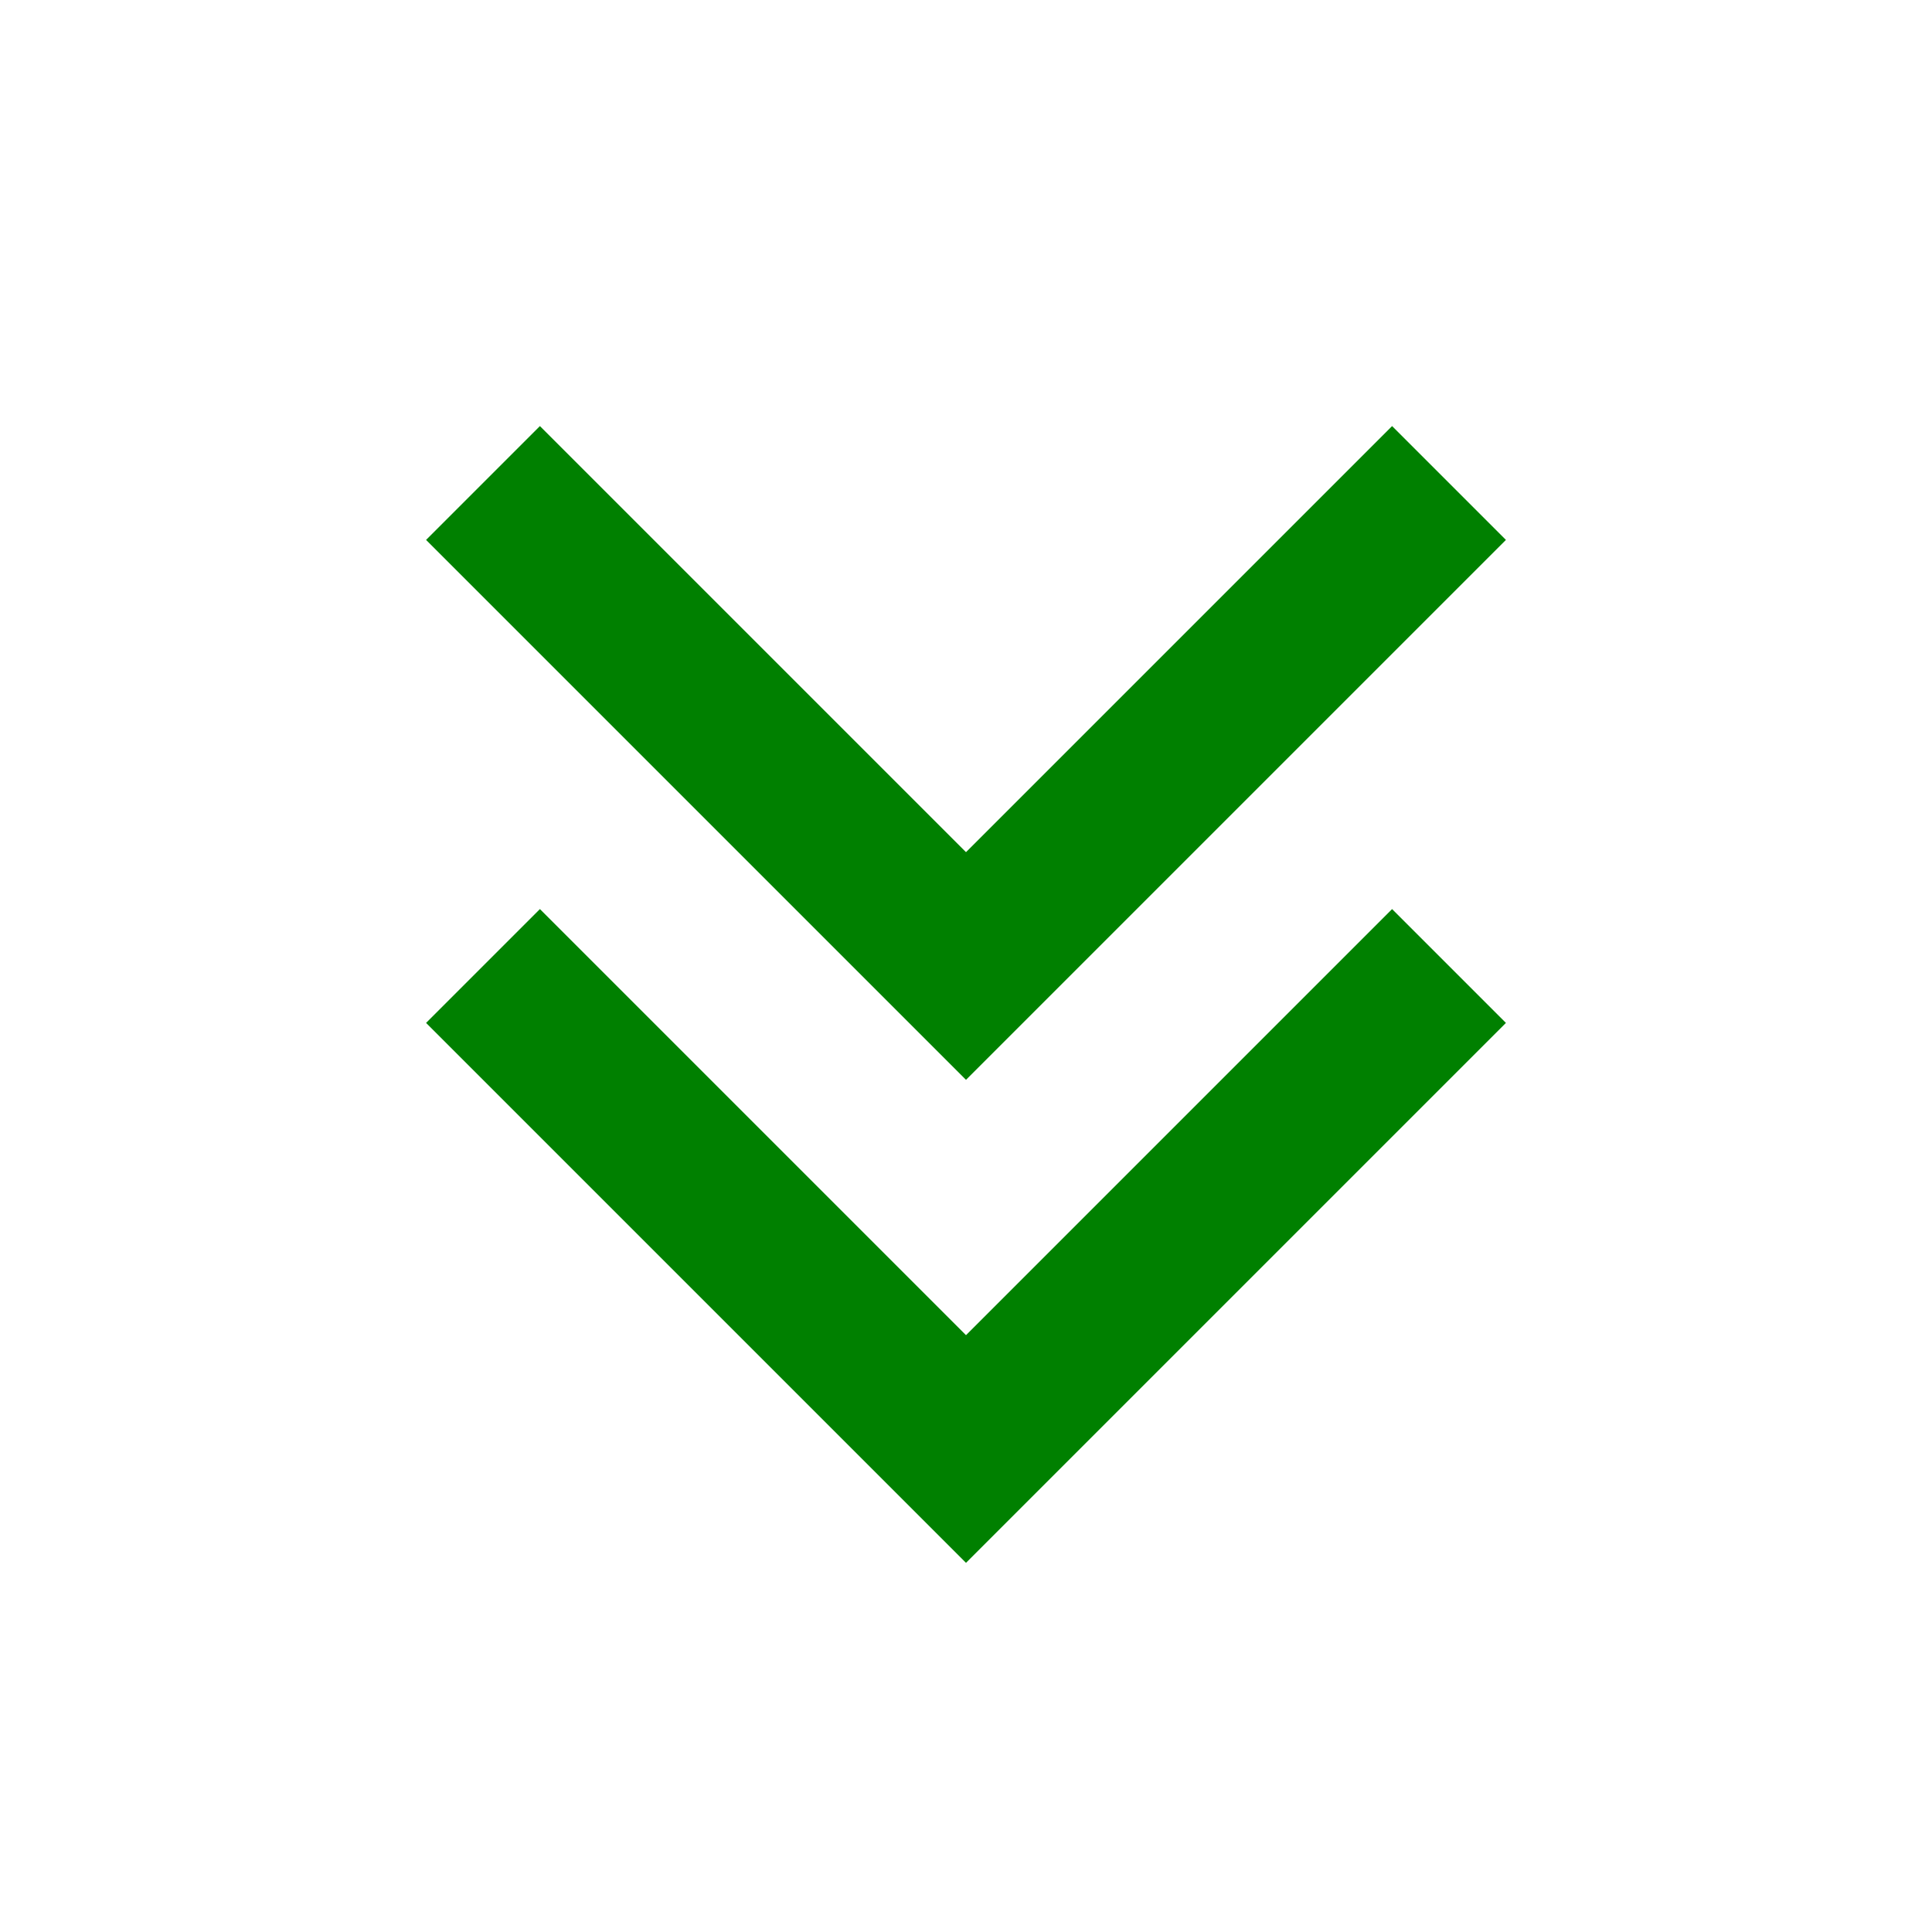<?xml version="1.0" encoding="utf-8"?><!-- Uploaded to: SVG Repo, www.svgrepo.com, Generator: SVG Repo Mixer Tools -->
<svg width="800px" height="800px" viewBox="0 0 24 24" fill="none" xmlns="http://www.w3.org/2000/svg">
<path d="M18 12L12 18L6 12" stroke="green" stroke-width="2"/>
<path d="M18 6L12 12L6 6" stroke="green" stroke-width="2"/>
</svg>